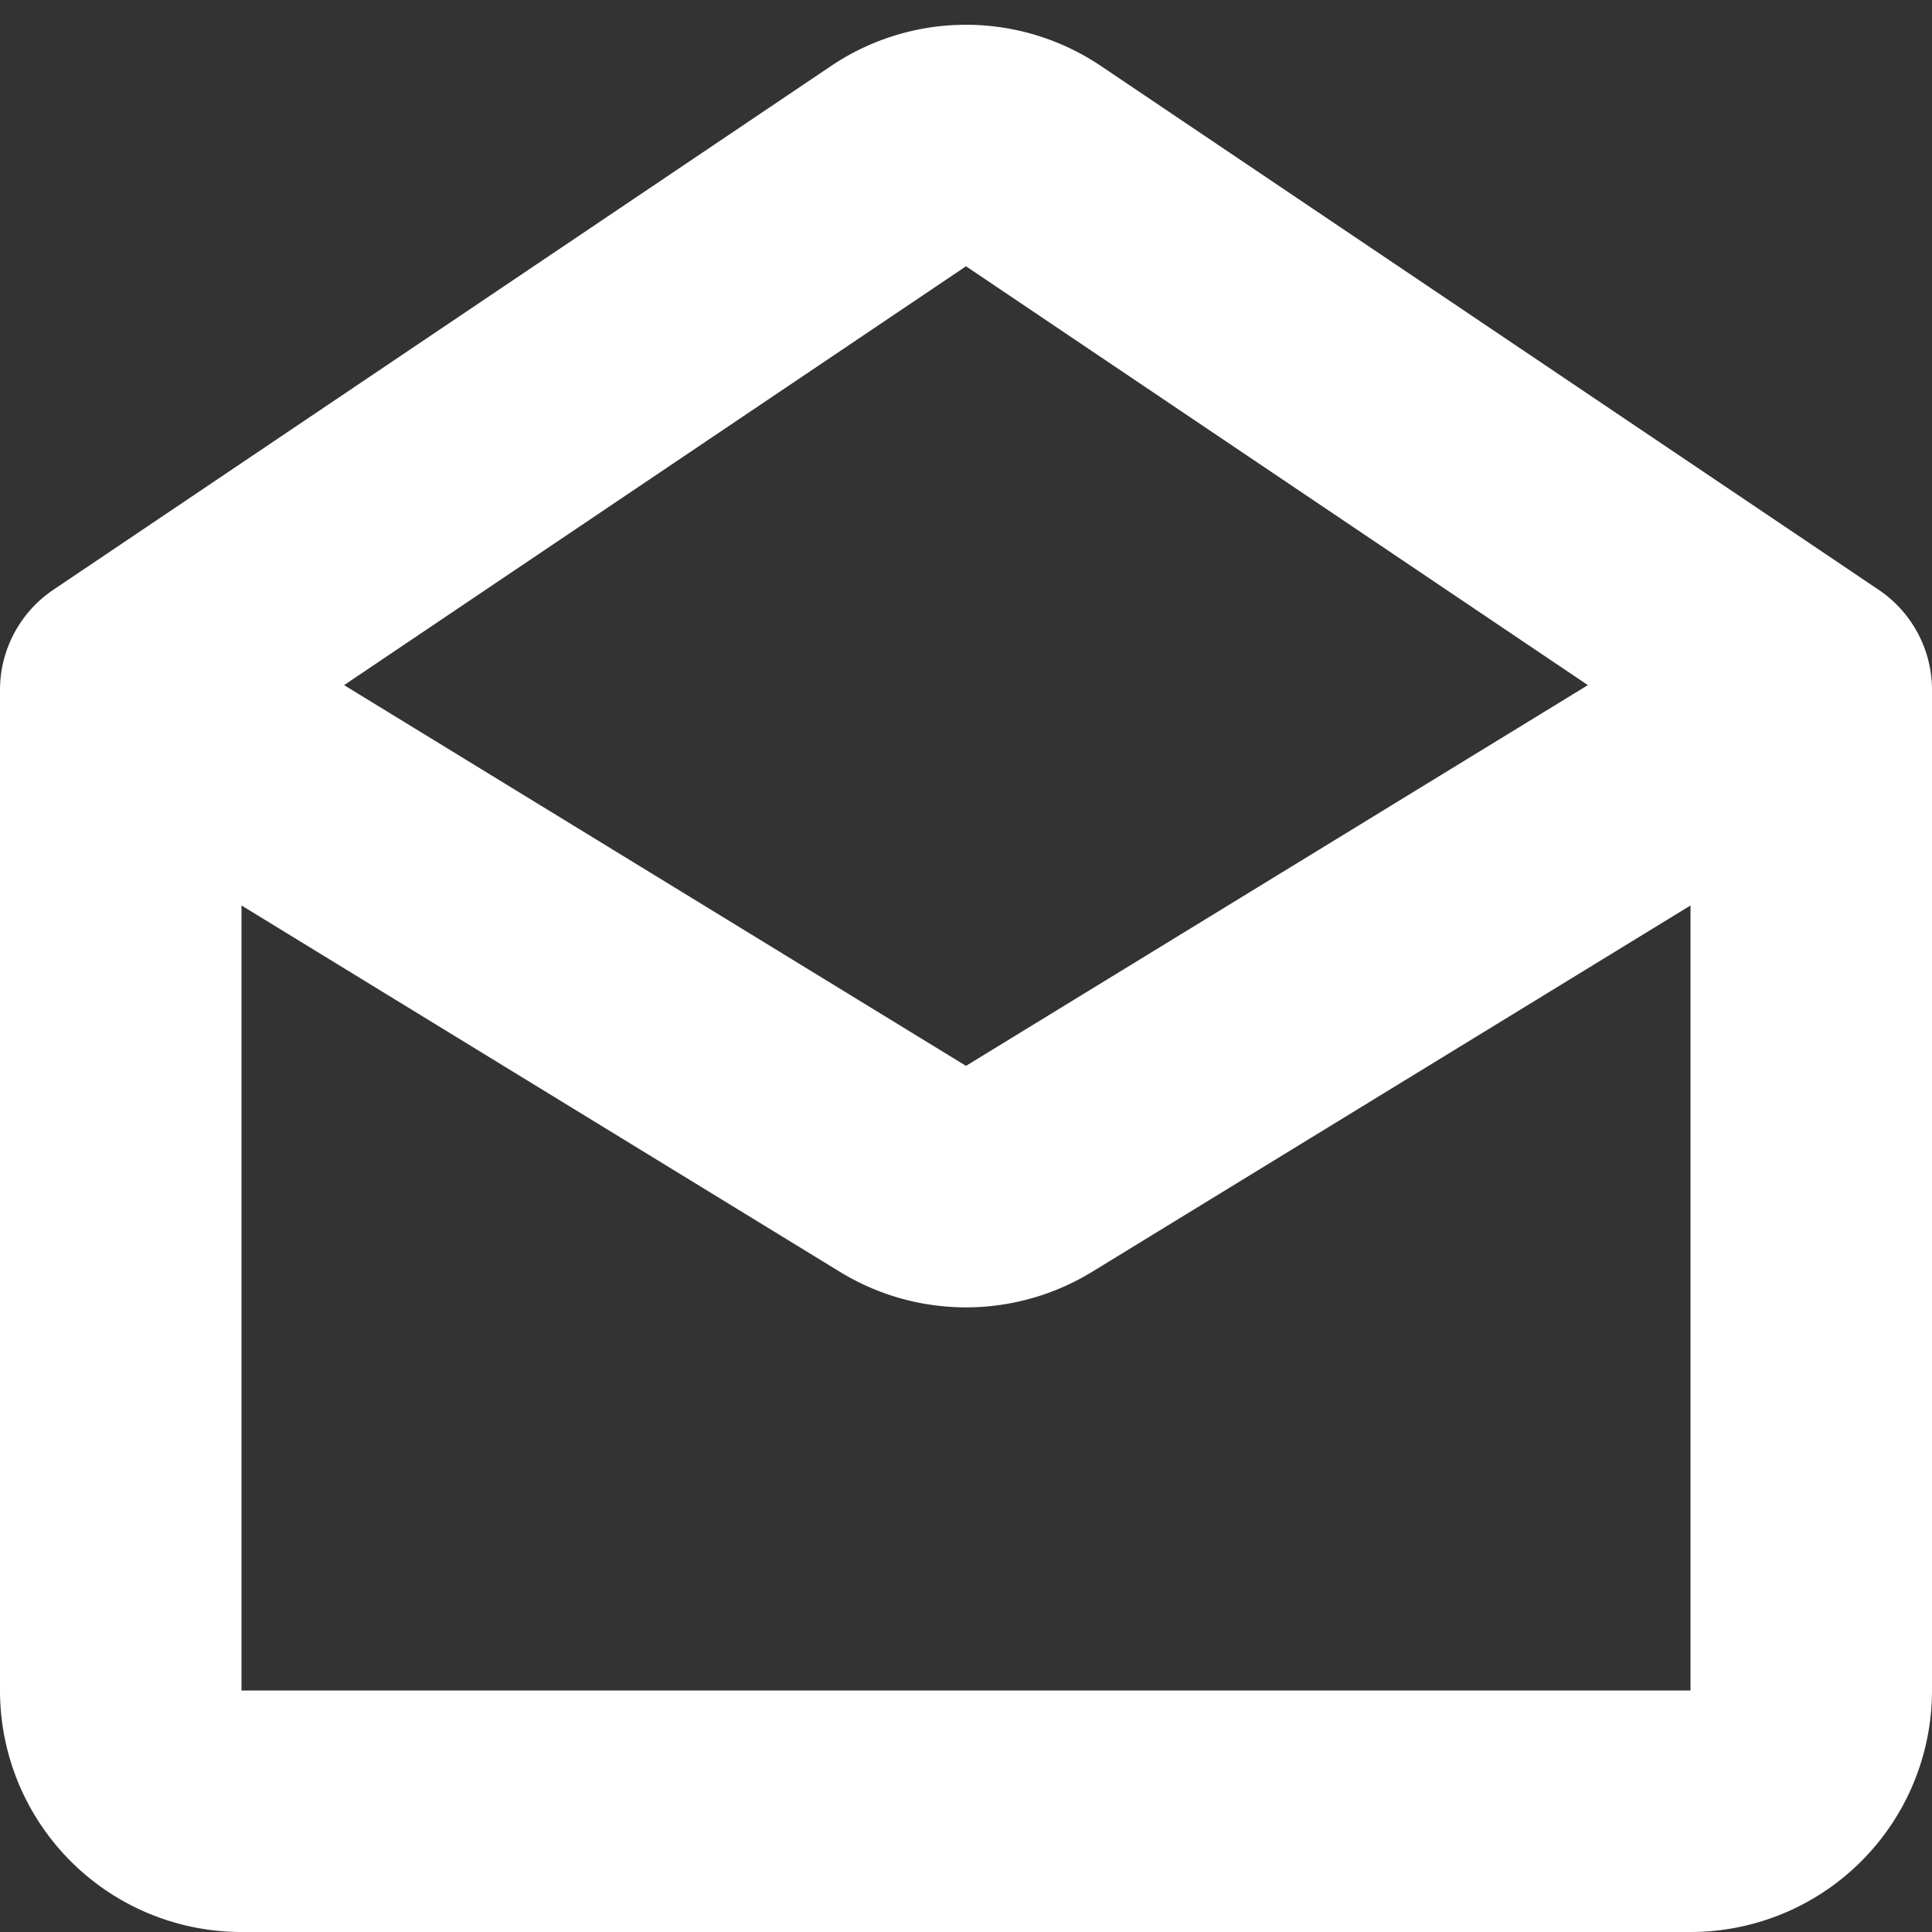 <svg width="16" height="16" viewBox="0 0 16 16" fill="none" xmlns="http://www.w3.org/2000/svg"><rect x="0" y="0" width="16" height="16" fill="#333333" stroke="none"/><path d="M1 5.714 7.478 9.68a1 1 0 0 0 1.044 0L15 5.714m-14 0V14a1 1 0 0 0 1 1h12a1 1 0 0 0 1-1V5.714m-14 0 6.441-4.338a1 1 0 0 1 1.118 0L15 5.714" stroke="#fff" stroke-width="2" stroke-linecap="round" stroke-linejoin="round"/></svg>